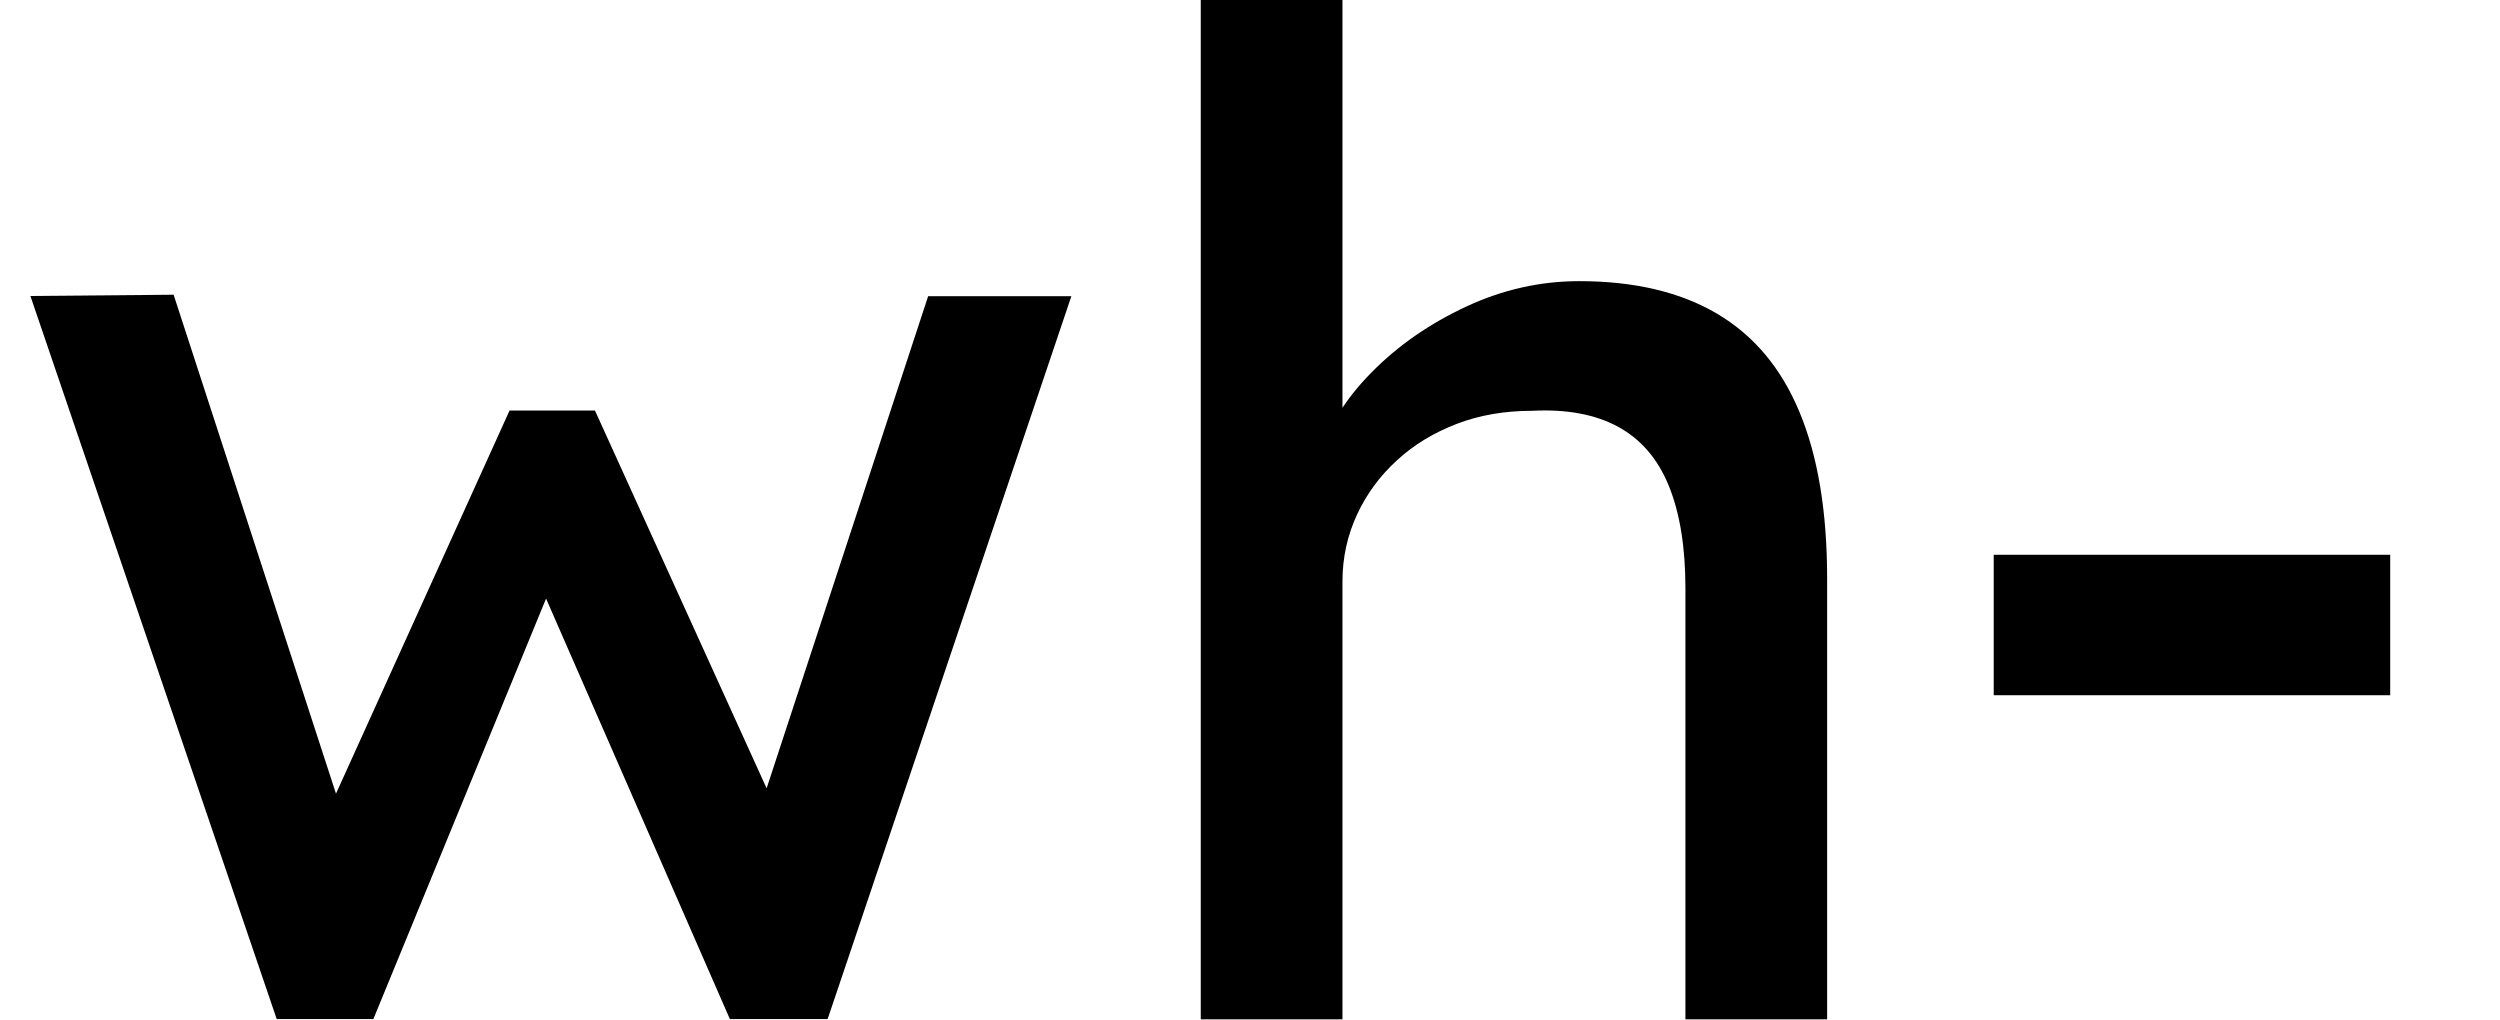 <?xml version="1.0" encoding="UTF-8"?>
<svg id="Layer_1" xmlns="http://www.w3.org/2000/svg" version="1.1" viewBox="0 0 995 406">
  <!-- Generator: Adobe Illustrator 29.2.1, SVG Export Plug-In . SVG Version: 2.1.0 Build 116)  -->
  <defs>
    <style>
      .st0 {
        fill: none;
      }
    </style>
  </defs>
  <rect class="st0" y="0" width="995" height="406"/>
  <path d="M110.1,405.5L12.1,117.8l57-.5,70.1,215.4-12.6-1.1,76.2-168.2h34l76.7,168.8-14.8,1.1,70.7-215.4h57l-97,287.7h-38.9l-80-183,12.6,1.6-74.5,181.4h-38.4Z"/>
  <path d="M477.9,405.5V0h56.4v177l-9.9,6.6c3.6-12.8,10.8-24.6,21.4-35.3,10.6-10.8,23.2-19.5,37.8-26.3,14.6-6.8,29.6-10.1,44.9-10.1,21.9,0,40.2,4.3,54.8,12.9,14.6,8.6,25.6,21.6,32.9,39.2,7.3,17.5,11,39.6,11,66.3v175.4h-56.4v-171.5c0-16.4-2.2-30-6.6-40.8-4.4-10.8-11.1-18.6-20.3-23.6-9.1-4.9-20.5-7-34-6.3-11,0-21,1.7-30.1,5.2-9.1,3.5-17.1,8.3-23.8,14.5-6.8,6.2-12.1,13.4-15.9,21.6s-5.8,17.1-5.8,26.6v174.3h-56.4Z"/>
  <path d="M793.5,276.7v-55.9h157.8v55.9h-157.8Z"/>
</svg>